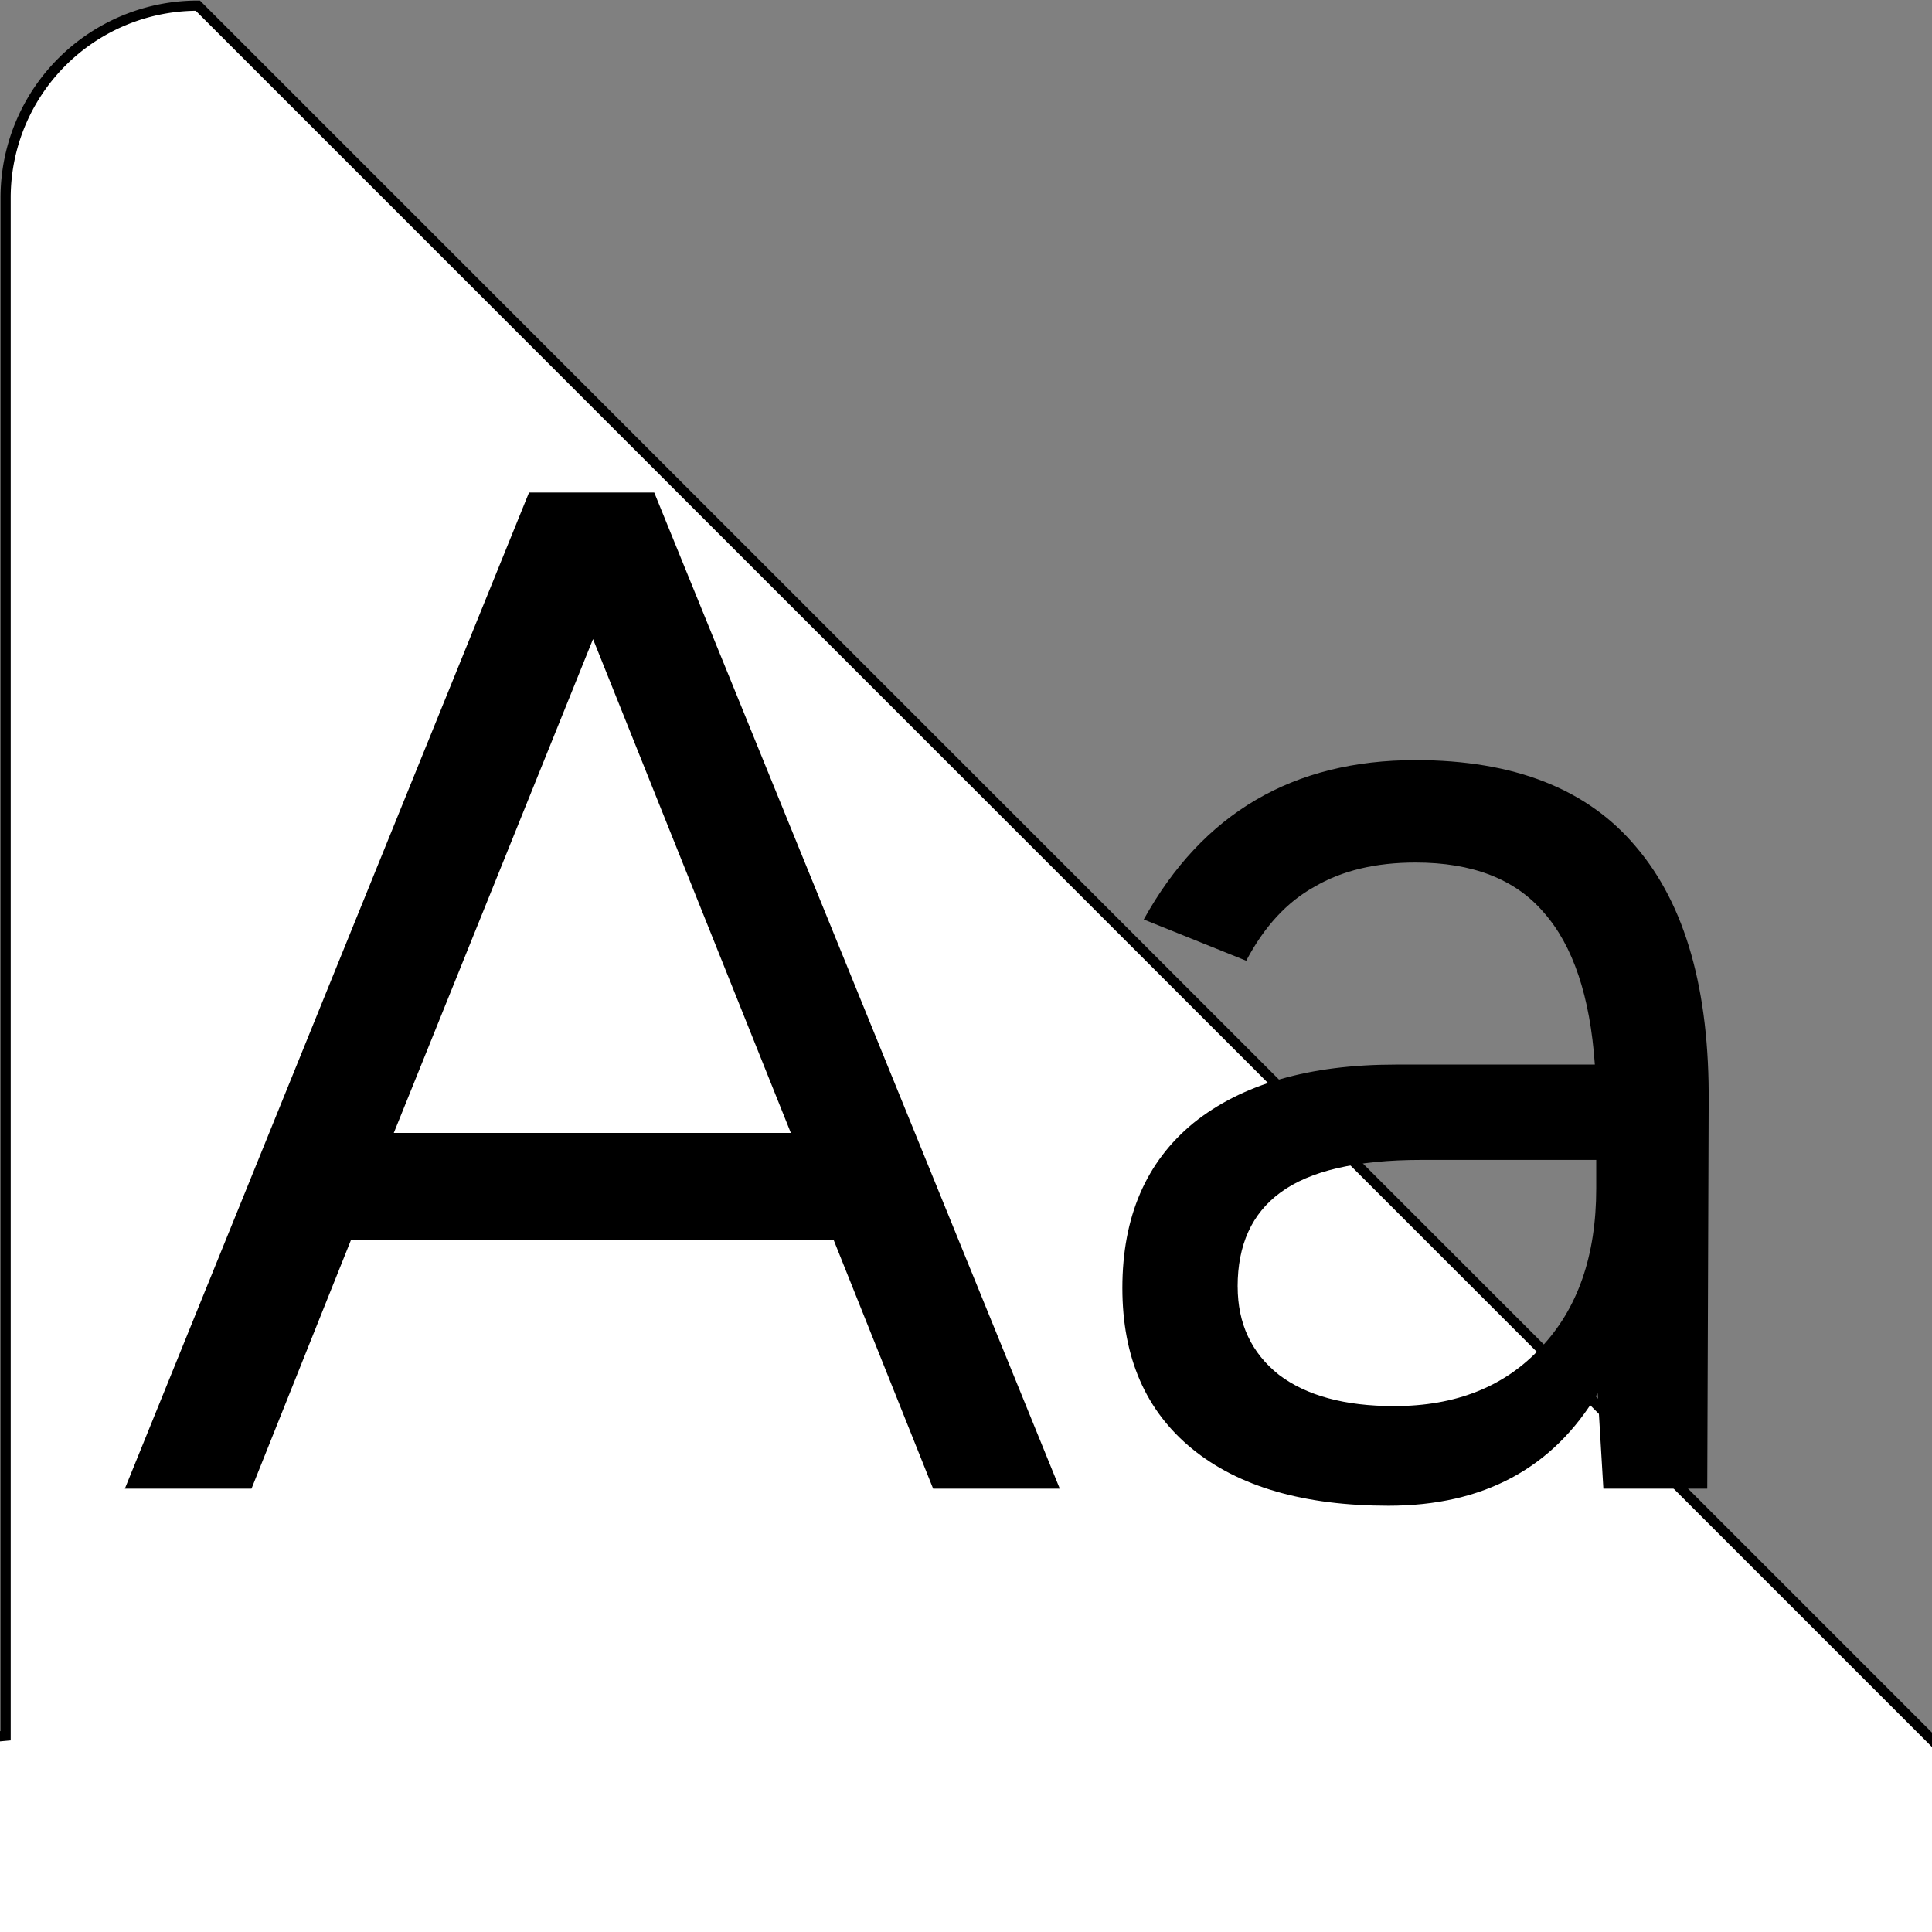 <?xml version="1.0" encoding="UTF-8" standalone="no"?>
<!-- Created with Inkscape (http://www.inkscape.org/) -->

<svg
   width="50mm"
   height="50mm"
   viewBox="0 0 50 50"
   version="1.1"
   id="svg5"
   xmlns="http://www.w3.org/2000/svg"
   xmlns:svg="http://www.w3.org/2000/svg">
  <rect x="0" y="0" width="50" height="50" fill="#808080" stroke="none"/>
  <defs
     id="defs2" />
  <g
     id="layer1"
     transform="matrix(0.995,0,0,0.995,-49.605,-49.604)"
     style="fill:#ffffff;fill-opacity:1">
    <path
       style="fill:#ffffff;fill-opacity:1;fill-rule:evenodd;stroke:#000000;stroke-width:0.265;stroke-miterlimit:5;stroke-dasharray:none;stroke-opacity:1"
       id="rect39"
       width="50"
       height="50"
       x="50"
       y="50"
       d="m 55,50 h 40 a 5,5 45 0 1 5,5 v 40 a 5,5 135 0 1 -5,5 H 55 A 5,5 45 0 1 50,95 V 55 a 5,5 135 0 1 5,-5 z" />
    <g
       aria-label="Aa"
       id="text4372"
       style="font-size:37.013px;line-height:1.25;stroke-width:0.925">
      <path
         d="M 71.534,82.096 H 58.987 l -2.591,6.477 H 53.102 L 63.614,62.664 h 3.257 L 77.419,88.573 H 74.125 Z M 70.424,79.32 65.279,66.476 60.097,79.32 Z"
         style="font-family:'Oak Sans';-inkscape-font-specification:'Oak Sans, Normal';fill:#000000"
         id="path41838" />
      <path
         d="m 91.41,86.093 q -1.74,2.924 -5.441,2.924 -3.294,0 -5.108,-1.481 -1.814,-1.481 -1.814,-4.182 0,-2.776 1.851,-4.293 1.888,-1.518 5.256,-1.518 h 5.182 q -0.185,-2.665 -1.332,-3.96 -1.11,-1.295 -3.331,-1.295 -1.555,0 -2.628,0.629 -1.073,0.592 -1.777,1.925 l -2.665,-1.073 q 2.295,-4.145 7.069,-4.145 3.849,0 5.737,2.258 1.925,2.258 1.888,6.662 l -0.037,10.03 h -2.702 z m -9.364,-2.776 q 0,1.443 1.073,2.295 1.073,0.814 2.998,0.814 2.406,0 3.812,-1.518 1.443,-1.518 1.443,-4.145 v -0.74 h -4.553 q -2.517,0 -3.664,0.851 -1.11,0.814 -1.11,2.443 z"
         style="font-family:'Oak Sans';-inkscape-font-specification:'Oak Sans, Normal';fill:#000000"
         id="path41840" />
    </g>
  </g>
</svg>
